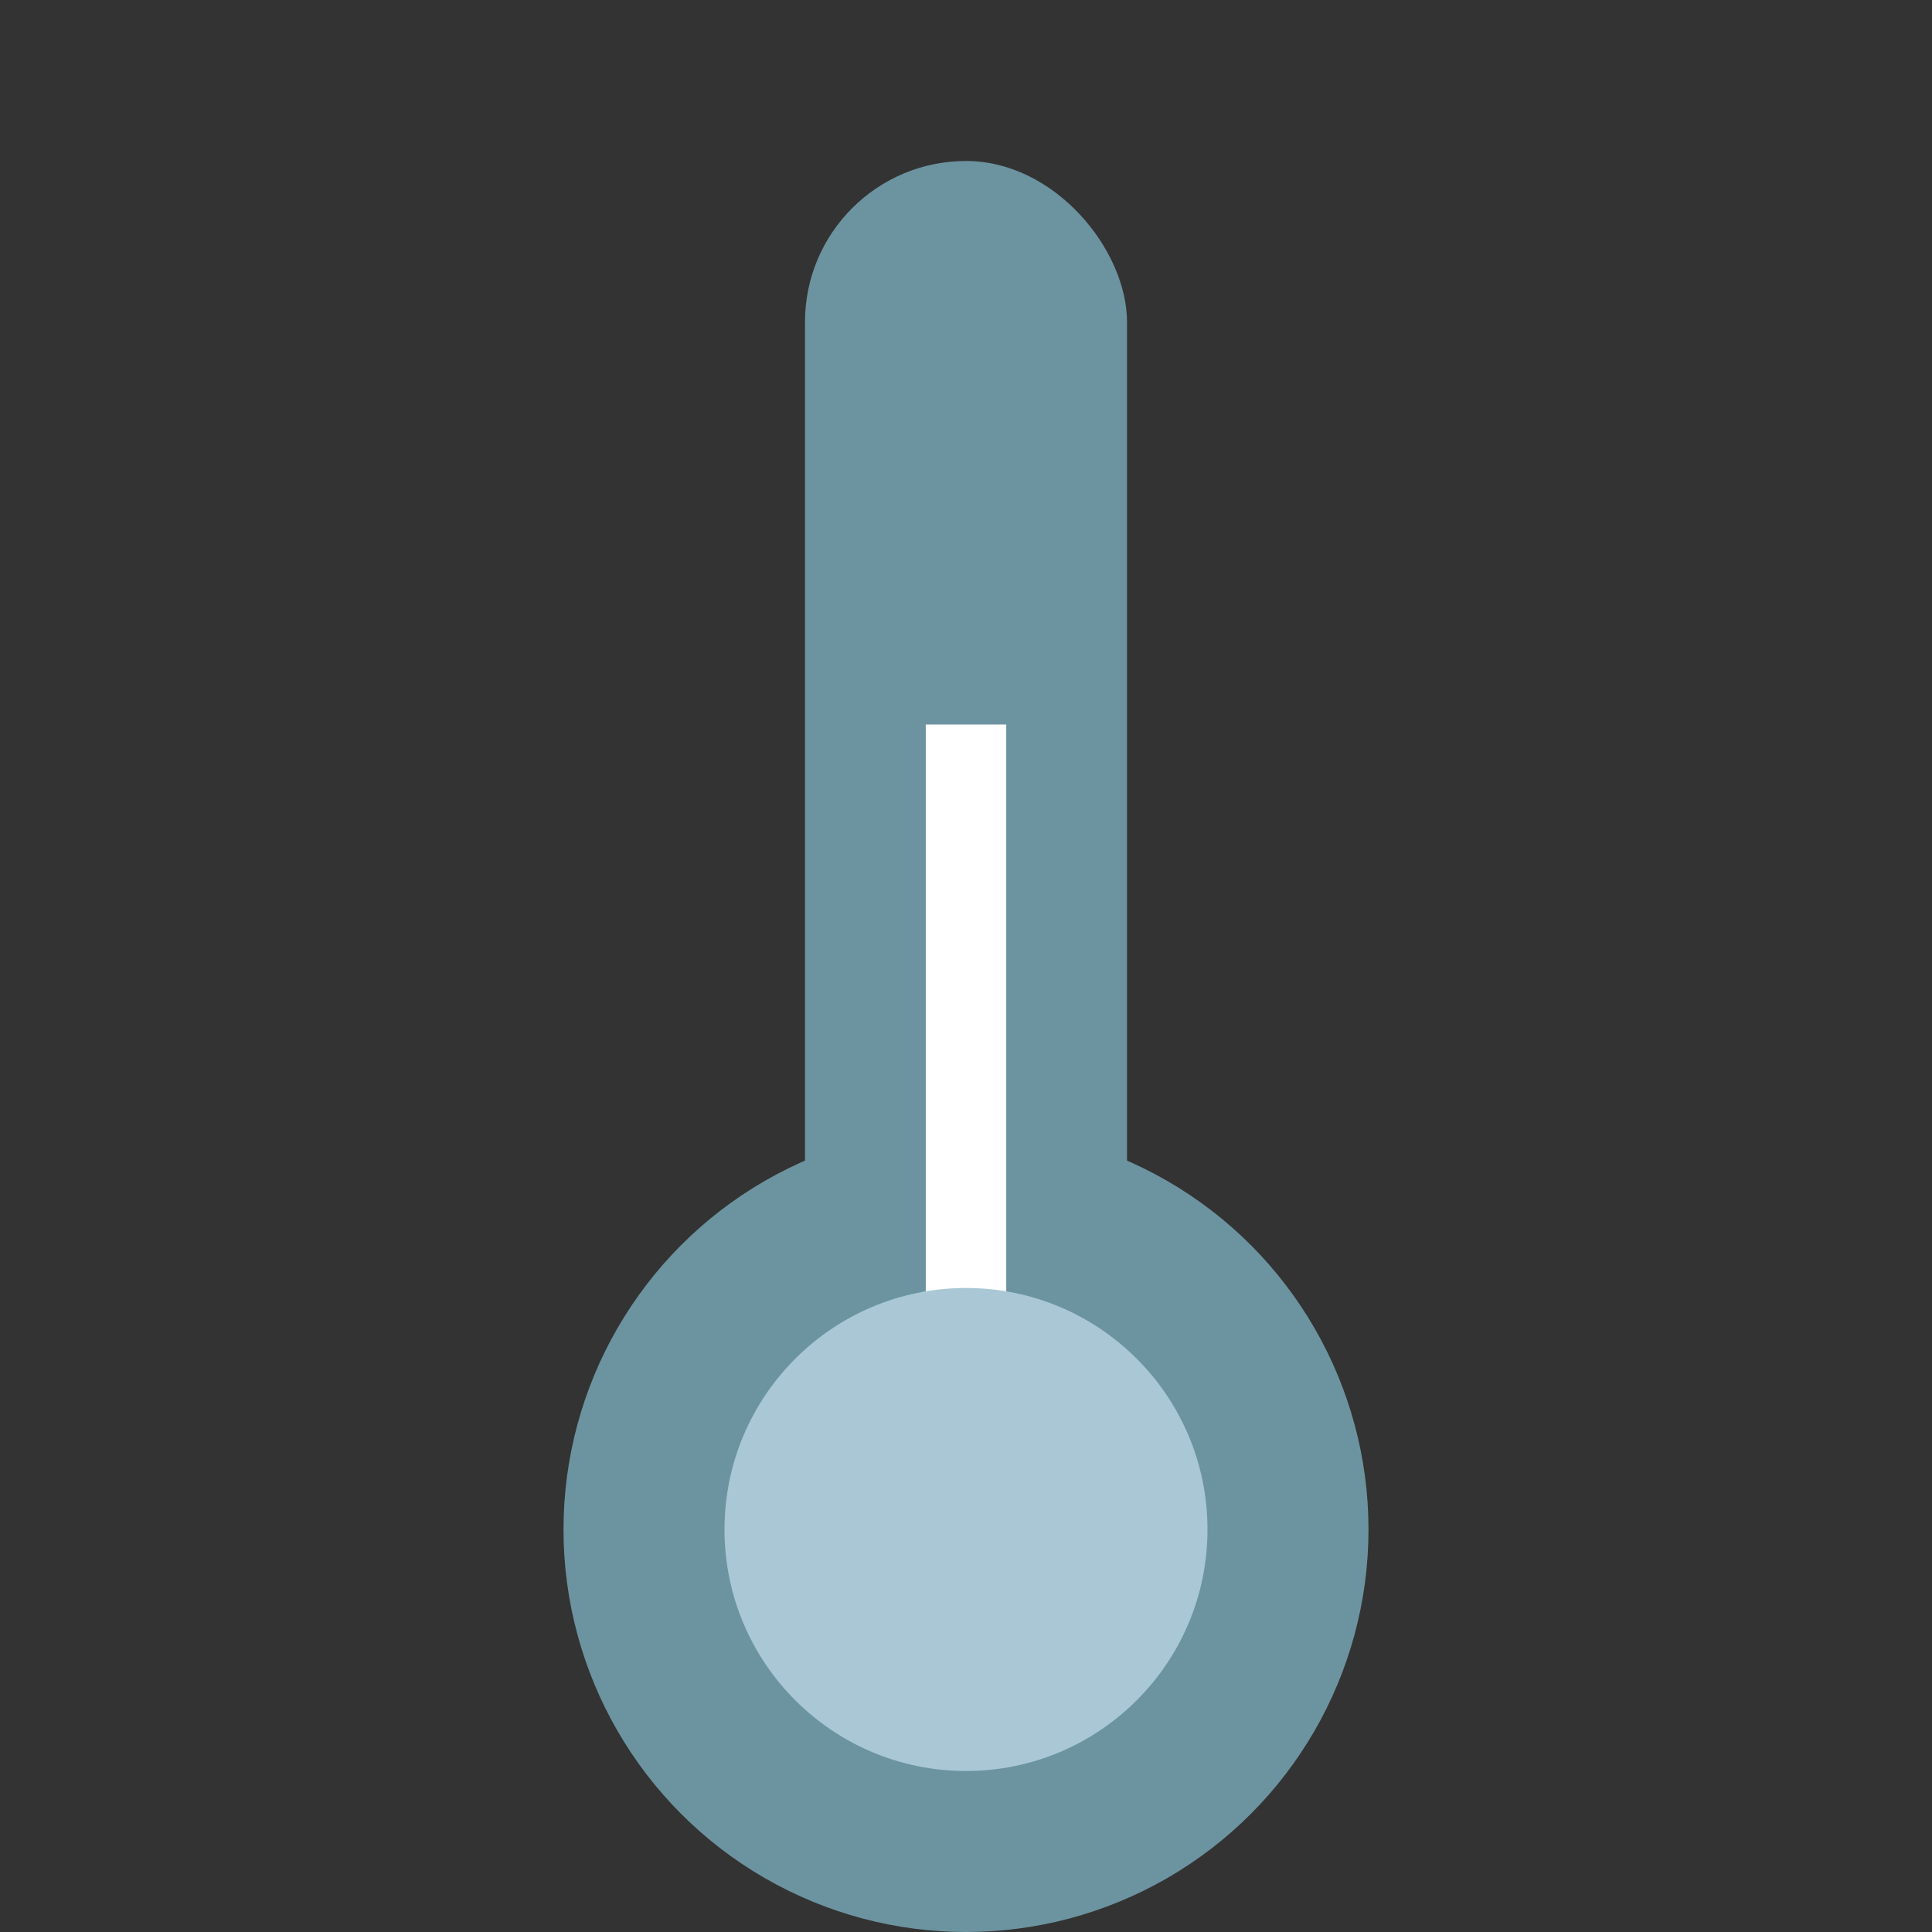 <svg width="24" height="24" viewBox="0 0 24 24" fill="none" xmlns="http://www.w3.org/2000/svg">
<rect x="0" y="0" width="24" height="24" fill="#333333" stroke="none"/>
<rect x="10" y="2" width="4" height="21" rx="2" fill="#6C94A0"/>
<circle cx="12" cy="19" r="5" fill="#6C94A0"/>
<path d="M11.5 9H12.5V20H11.5V9Z" fill="white"/>
<circle cx="12" cy="19" r="3" fill="#A9C7D5"/>
</svg>
